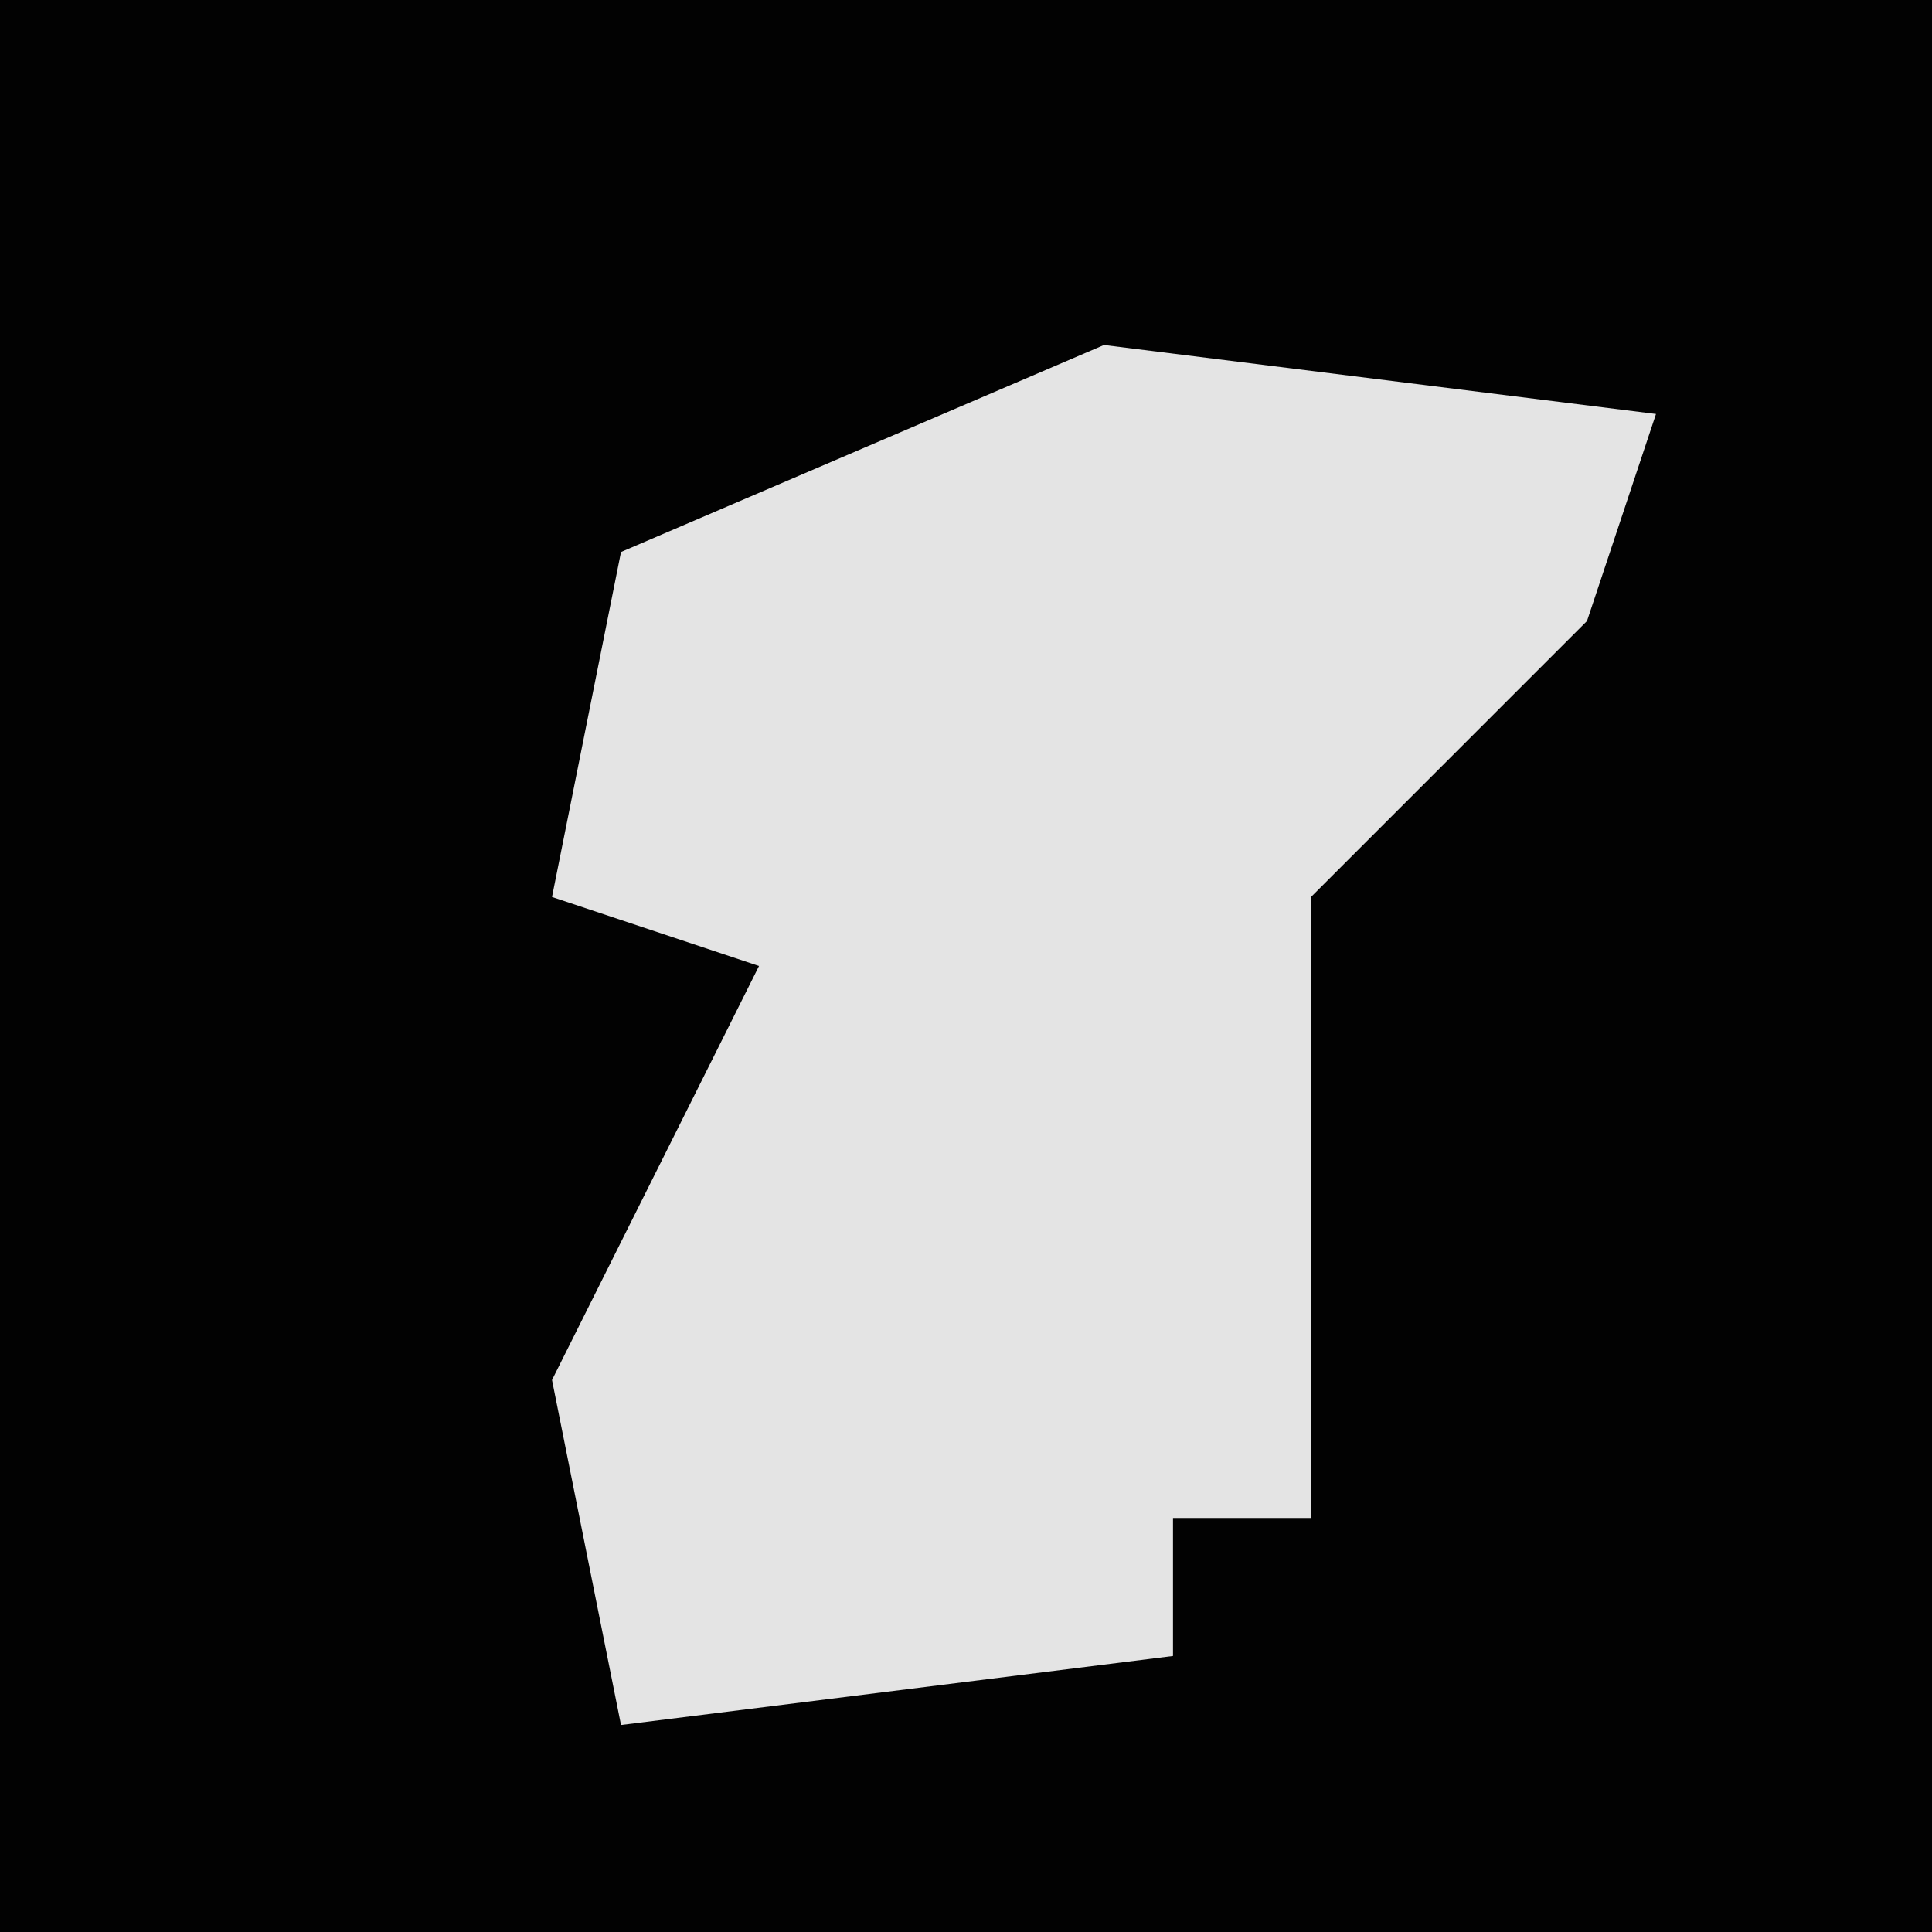 <?xml version="1.0" encoding="UTF-8"?>
<svg version="1.1" xmlns="http://www.w3.org/2000/svg" width="28" height="28">
<path d="M0,0 L28,0 L28,28 L0,28 Z " fill="#020202" transform="translate(0,0)"/>
<path d="M0,0 L8,1 L7,4 L3,8 L3,17 L1,17 L1,19 L-7,20 L-8,15 L-5,9 L-8,8 L-7,3 Z " fill="#E4E4E4" transform="translate(16,5)"/>
</svg>
